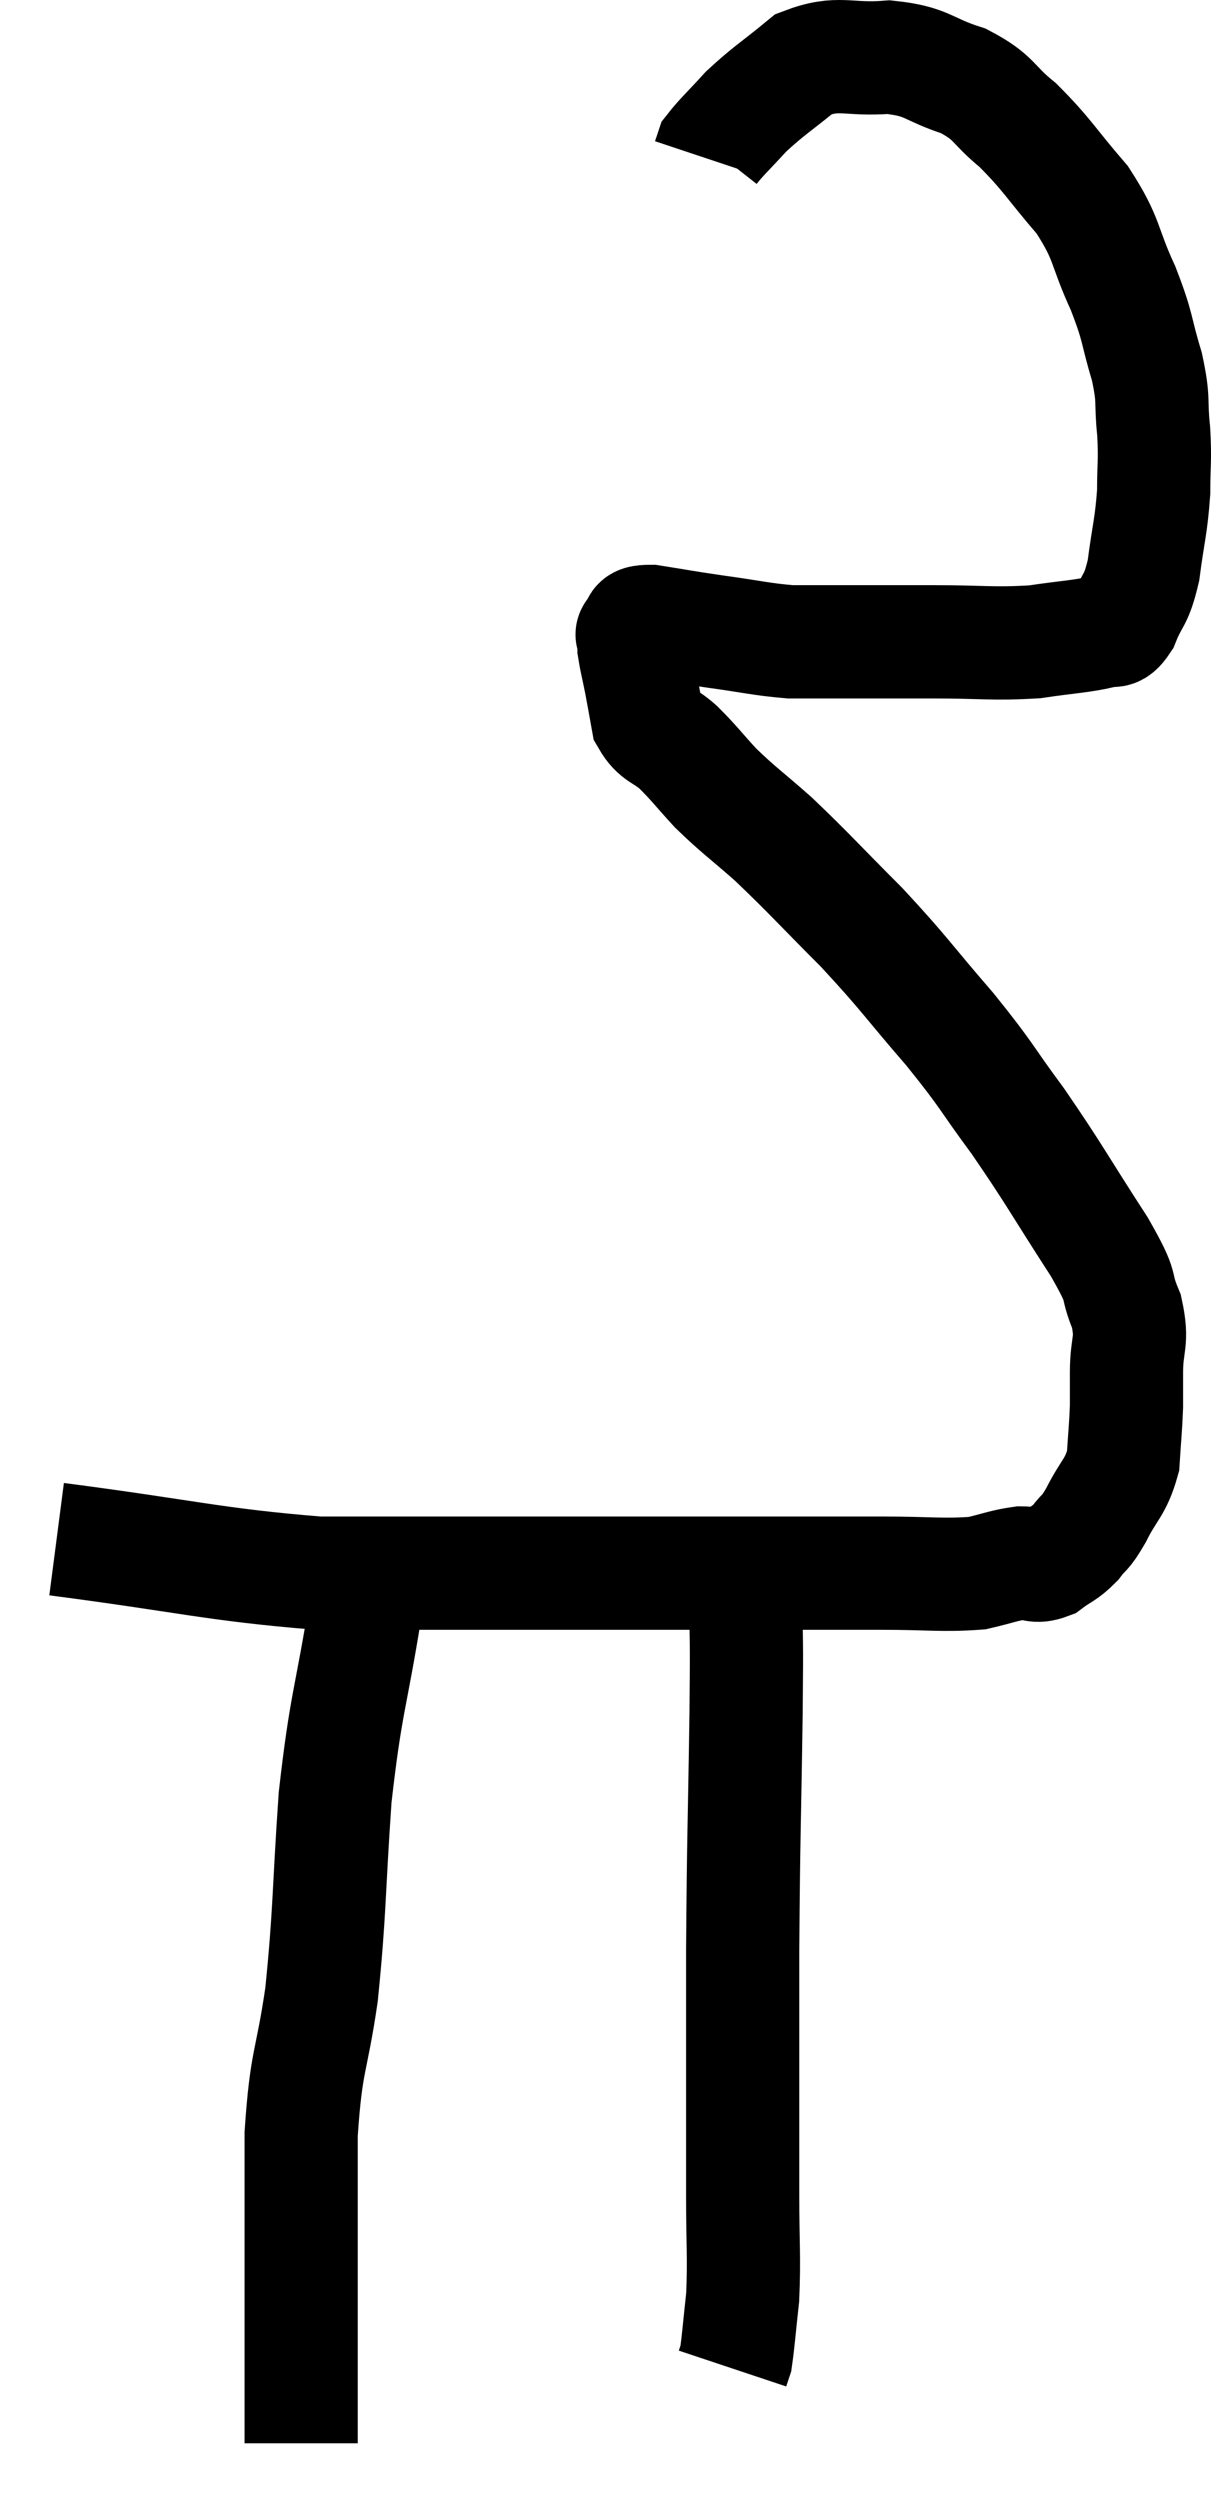 <svg xmlns="http://www.w3.org/2000/svg" viewBox="12.86 2.831 21.393 44.129" width="21.393" height="44.129"><path d="M 13.86 30 C 16.17 30.3, 16.635 30.45, 18.48 30.6 C 19.86 30.6, 19.815 30.6, 21.24 30.6 C 22.71 30.6, 23.055 30.6, 24.18 30.6 C 24.96 30.6, 25.11 30.6, 25.74 30.6 C 26.22 30.6, 26.025 30.6, 26.7 30.6 C 27.57 30.6, 27.585 30.6, 28.44 30.6 C 29.28 30.6, 29.505 30.645, 30.12 30.6 C 30.51 30.51, 30.585 30.465, 30.9 30.42 C 31.14 30.42, 31.14 30.51, 31.38 30.42 C 31.62 30.24, 31.65 30.27, 31.86 30.06 C 32.04 29.82, 32.01 29.94, 32.22 29.58 C 32.46 29.1, 32.565 29.1, 32.7 28.62 C 32.73 28.14, 32.745 28.05, 32.76 27.66 C 32.76 27.36, 32.76 27.48, 32.76 27.06 C 32.76 26.52, 32.88 26.535, 32.76 25.98 C 32.52 25.41, 32.76 25.68, 32.28 24.84 C 31.56 23.73, 31.5 23.58, 30.84 22.62 C 30.24 21.81, 30.33 21.855, 29.64 21 C 28.86 20.1, 28.86 20.04, 28.08 19.2 C 27.3 18.42, 27.165 18.255, 26.52 17.64 C 26.01 17.19, 25.92 17.145, 25.5 16.74 C 25.17 16.38, 25.14 16.32, 24.84 16.02 C 24.57 15.78, 24.465 15.825, 24.3 15.54 C 24.24 15.21, 24.24 15.195, 24.18 14.88 C 24.12 14.58, 24.09 14.475, 24.06 14.28 C 24.06 14.19, 24.06 14.175, 24.06 14.1 C 24.06 14.04, 23.985 14.055, 24.06 13.98 C 24.21 13.89, 24 13.8, 24.36 13.8 C 24.93 13.89, 24.885 13.89, 25.5 13.98 C 26.16 14.07, 26.295 14.115, 26.82 14.16 C 27.21 14.16, 26.97 14.16, 27.6 14.16 C 28.47 14.16, 28.455 14.16, 29.34 14.16 C 30.24 14.16, 30.39 14.205, 31.14 14.16 C 31.74 14.07, 31.95 14.07, 32.34 13.98 C 32.52 13.89, 32.52 14.07, 32.7 13.8 C 32.88 13.35, 32.925 13.47, 33.06 12.9 C 33.15 12.21, 33.195 12.135, 33.24 11.52 C 33.24 10.98, 33.27 10.995, 33.24 10.44 C 33.18 9.87, 33.255 9.93, 33.12 9.3 C 32.91 8.61, 32.985 8.655, 32.7 7.92 C 32.34 7.14, 32.445 7.08, 31.98 6.36 C 31.41 5.7, 31.365 5.565, 30.84 5.04 C 30.36 4.65, 30.45 4.56, 29.88 4.26 C 29.22 4.05, 29.265 3.915, 28.56 3.84 C 27.81 3.9, 27.69 3.72, 27.06 3.96 C 26.55 4.38, 26.445 4.425, 26.04 4.8 C 25.74 5.13, 25.605 5.25, 25.44 5.46 L 25.38 5.64" fill="none" stroke="black" stroke-width="2"></path><path d="M 19.32 31.2 C 19.05 32.88, 18.975 32.85, 18.78 34.56 C 18.66 36.3, 18.69 36.555, 18.54 38.04 C 18.36 39.27, 18.27 39.165, 18.18 40.5 C 18.18 41.94, 18.18 42.33, 18.18 43.38 C 18.18 44.04, 18.18 44.1, 18.18 44.7 C 18.18 45.24, 18.18 45.465, 18.18 45.78 C 18.18 45.87, 18.18 45.915, 18.18 45.96 L 18.18 45.96" fill="none" stroke="black" stroke-width="2"></path><path d="M 25.86 30.6 C 25.95 30.87, 25.995 30.525, 26.04 31.14 C 26.04 32.1, 26.055 31.53, 26.04 33.06 C 26.01 35.16, 25.995 35.13, 25.98 37.26 C 25.98 39.42, 25.98 40.05, 25.98 41.58 C 25.98 42.48, 26.01 42.66, 25.98 43.38 C 25.92 43.92, 25.905 44.145, 25.86 44.46 C 25.83 44.55, 25.815 44.595, 25.8 44.64 C 25.8 44.64, 25.8 44.64, 25.8 44.64 L 25.8 44.64" fill="none" stroke="black" stroke-width="2"></path></svg>